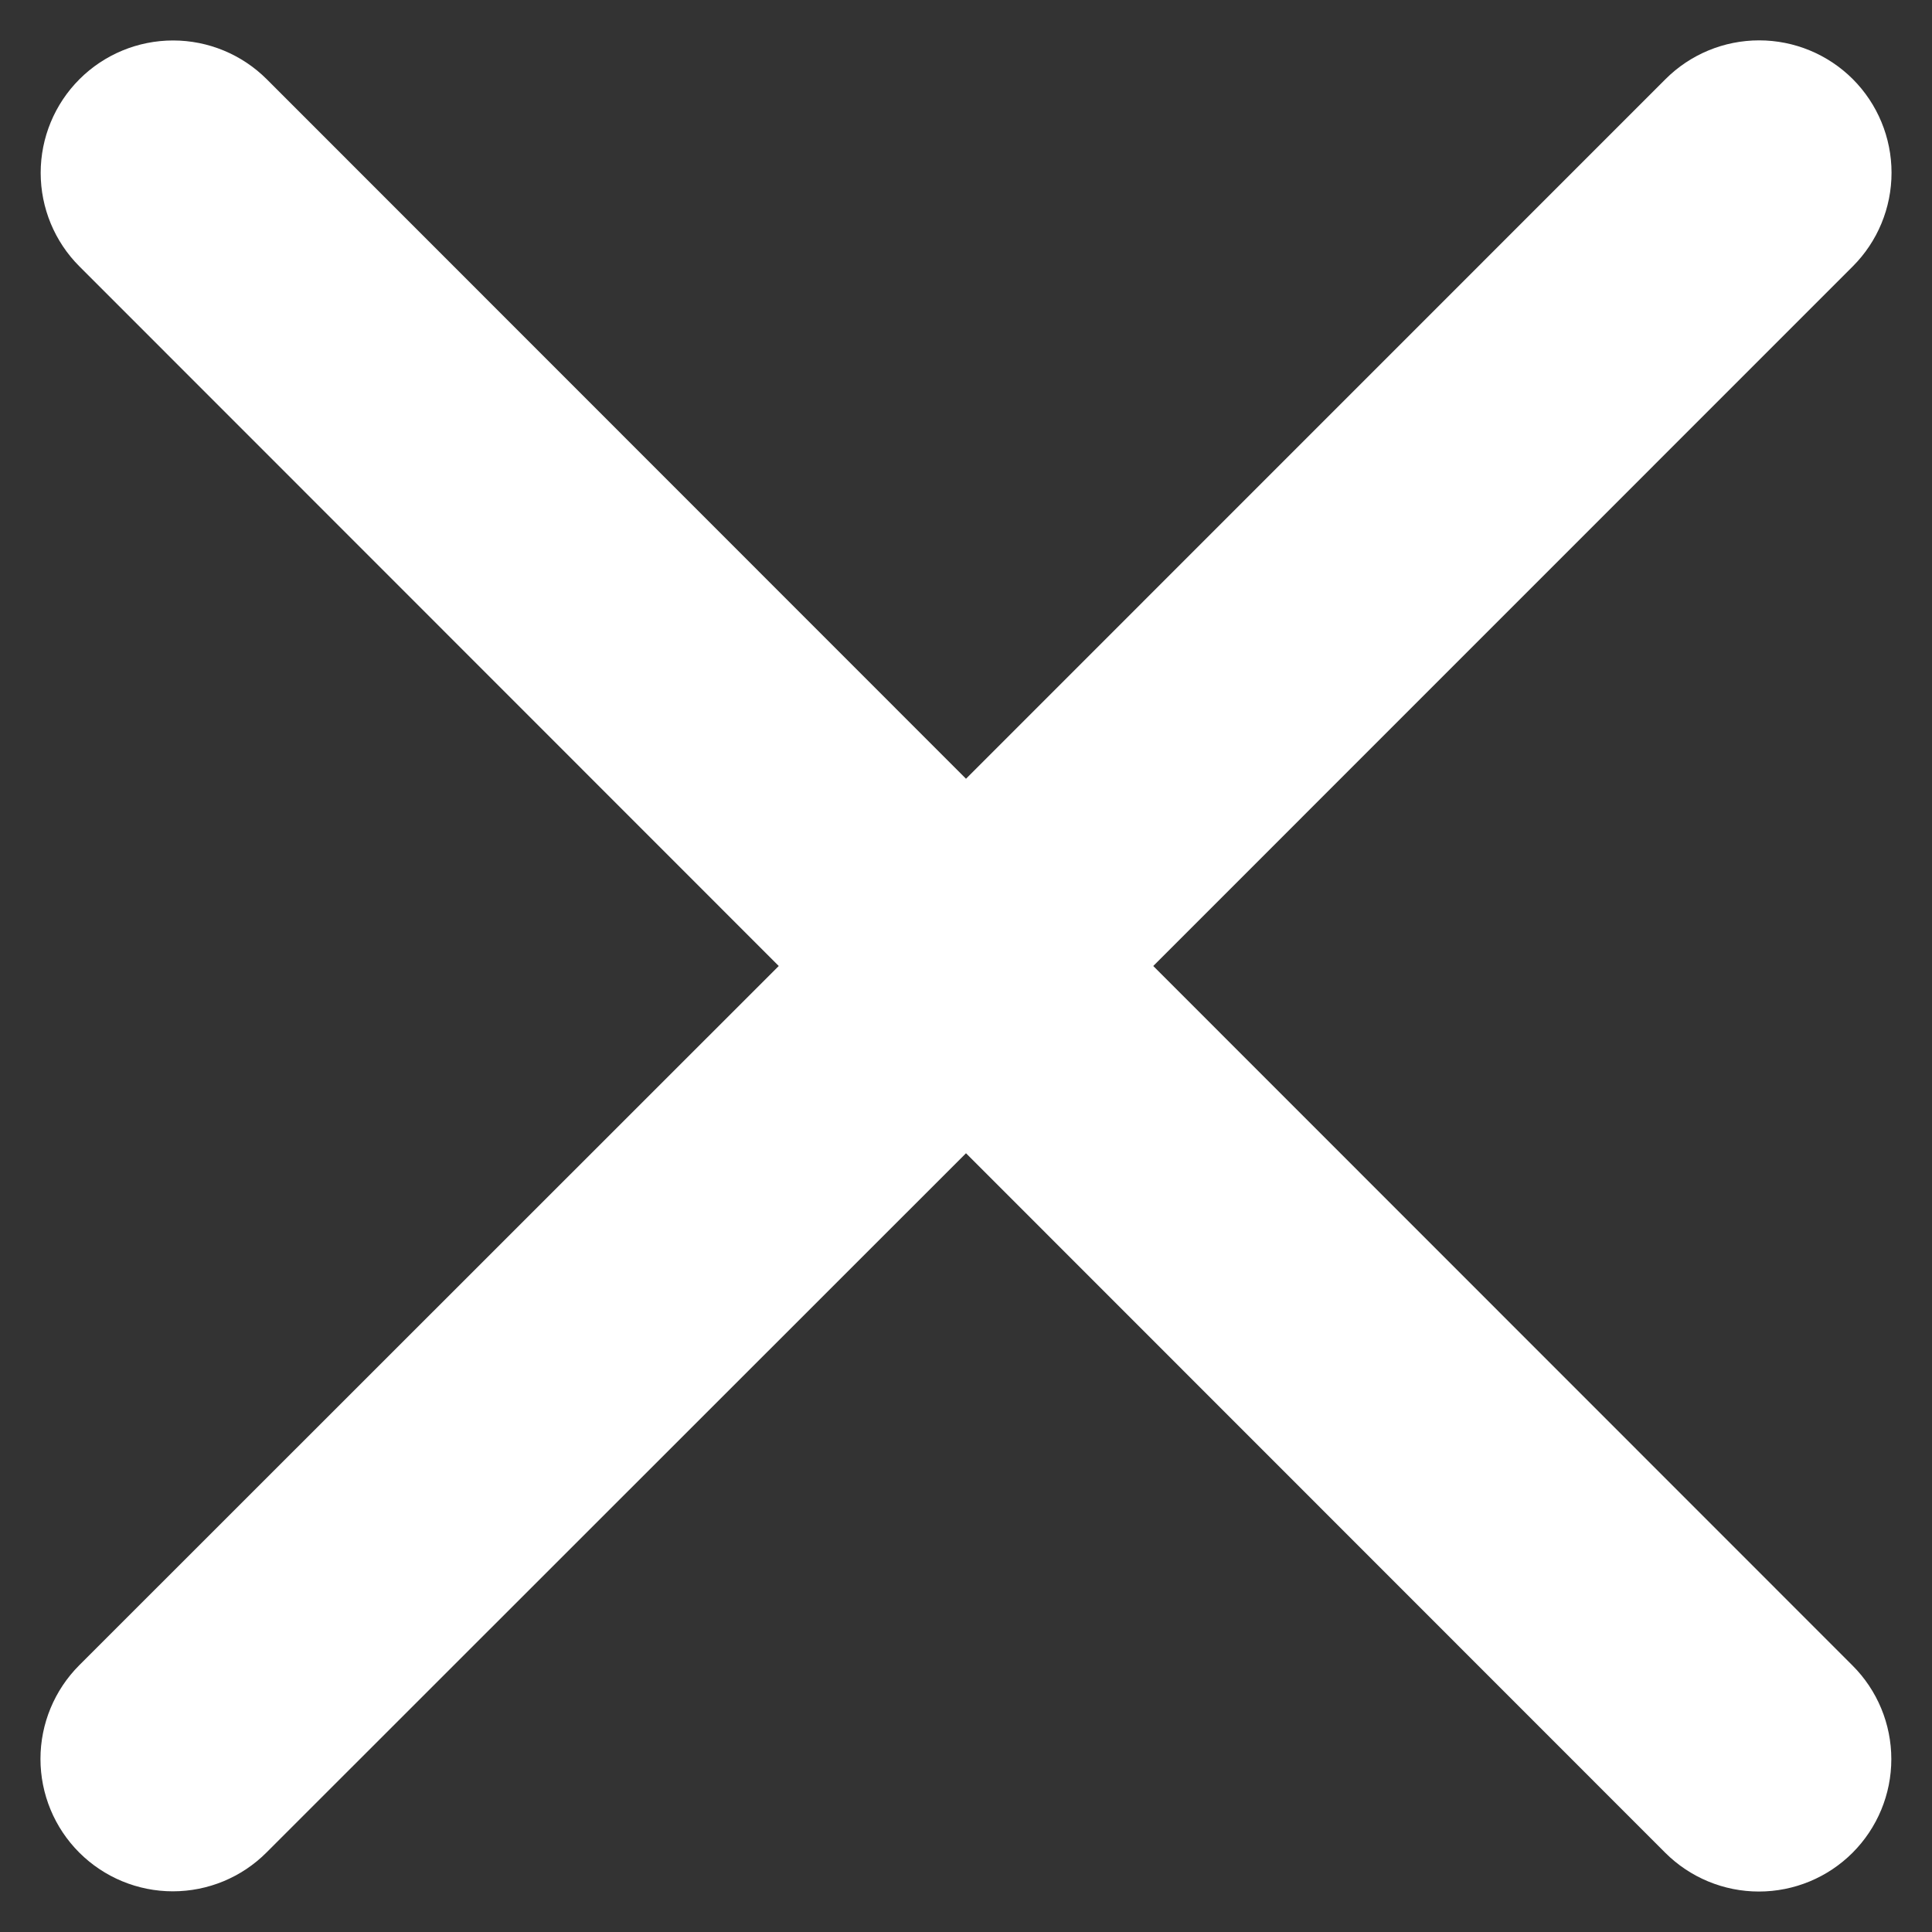 <svg width="37" height="37" viewBox="0 0 37 37" fill="none" xmlns="http://www.w3.org/2000/svg">
<rect x="0" y="0" width="37" height="37" fill="#333333" stroke="none"/>
<path d="M35.478 31.897C35.954 32.372 36.221 33.017 36.221 33.69C36.221 34.362 35.954 35.007 35.478 35.483C35.003 35.958 34.358 36.225 33.685 36.225C33.013 36.225 32.368 35.958 31.892 35.483L18.5 22.086L5.103 35.478C4.628 35.954 3.983 36.221 3.31 36.221C2.638 36.221 1.993 35.954 1.517 35.478C1.042 35.003 0.775 34.358 0.775 33.685C0.775 33.013 1.042 32.368 1.517 31.892L14.914 18.5L1.522 5.103C1.046 4.628 0.779 3.983 0.779 3.31C0.779 2.638 1.046 1.993 1.522 1.517C1.997 1.042 2.642 0.775 3.315 0.775C3.987 0.775 4.632 1.042 5.108 1.517L18.5 14.914L31.897 1.515C32.372 1.04 33.017 0.773 33.69 0.773C34.362 0.773 35.007 1.04 35.483 1.515C35.958 1.991 36.225 2.636 36.225 3.308C36.225 3.981 35.958 4.626 35.483 5.101L22.086 18.5L35.478 31.897Z" fill="white"/>
</svg>

